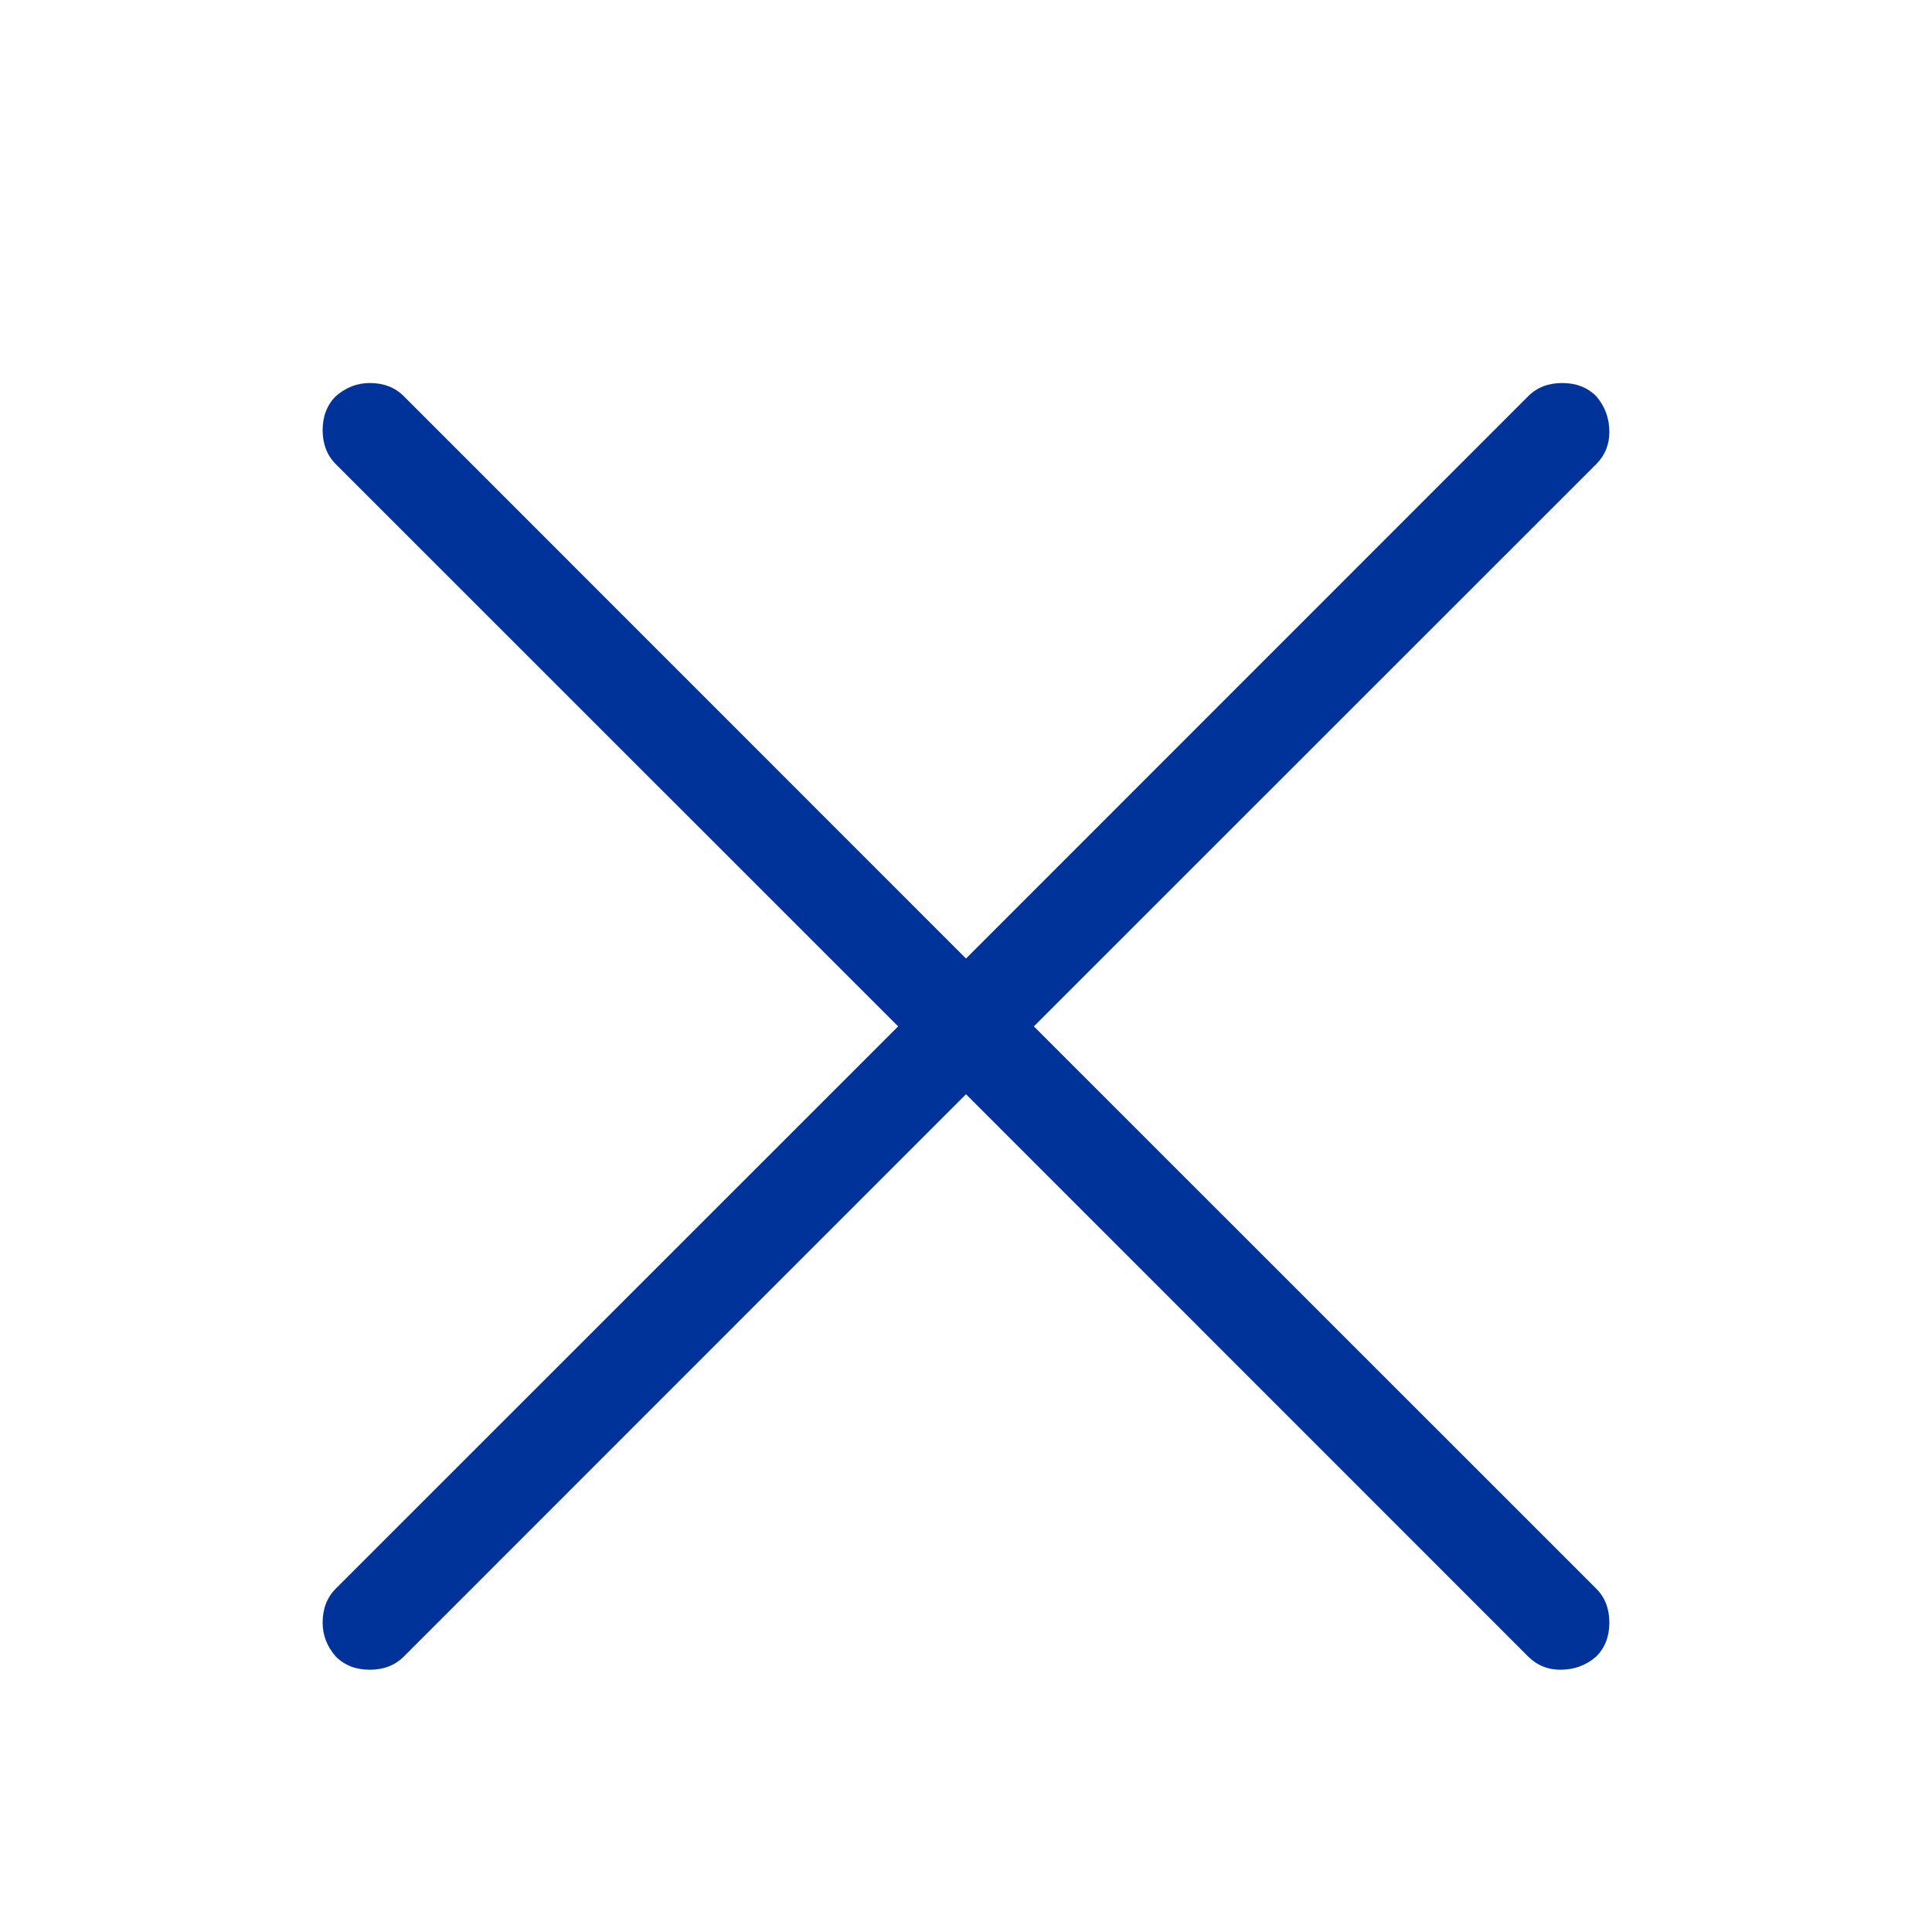 <svg width="16" height="16" viewBox="0 0 16 16" fill="none" xmlns="http://www.w3.org/2000/svg">
<path d="M13.219 13.156C13.292 13.229 13.328 13.323 13.328 13.438C13.328 13.552 13.292 13.646 13.219 13.719C13.135 13.792 13.037 13.828 12.922 13.828C12.818 13.828 12.729 13.792 12.656 13.719L8 9.062L3.344 13.719C3.271 13.792 3.177 13.828 3.062 13.828C2.948 13.828 2.854 13.792 2.781 13.719C2.708 13.635 2.672 13.542 2.672 13.438C2.672 13.323 2.708 13.229 2.781 13.156L7.438 8.5L2.781 3.844C2.708 3.771 2.672 3.677 2.672 3.562C2.672 3.448 2.708 3.354 2.781 3.281C2.865 3.208 2.958 3.172 3.062 3.172C3.177 3.172 3.271 3.208 3.344 3.281L8 7.938L12.656 3.281C12.729 3.208 12.823 3.172 12.938 3.172C13.052 3.172 13.146 3.208 13.219 3.281C13.292 3.365 13.328 3.464 13.328 3.578C13.328 3.682 13.292 3.771 13.219 3.844L8.562 8.5L13.219 13.156Z" fill="#003399"/>
</svg>
